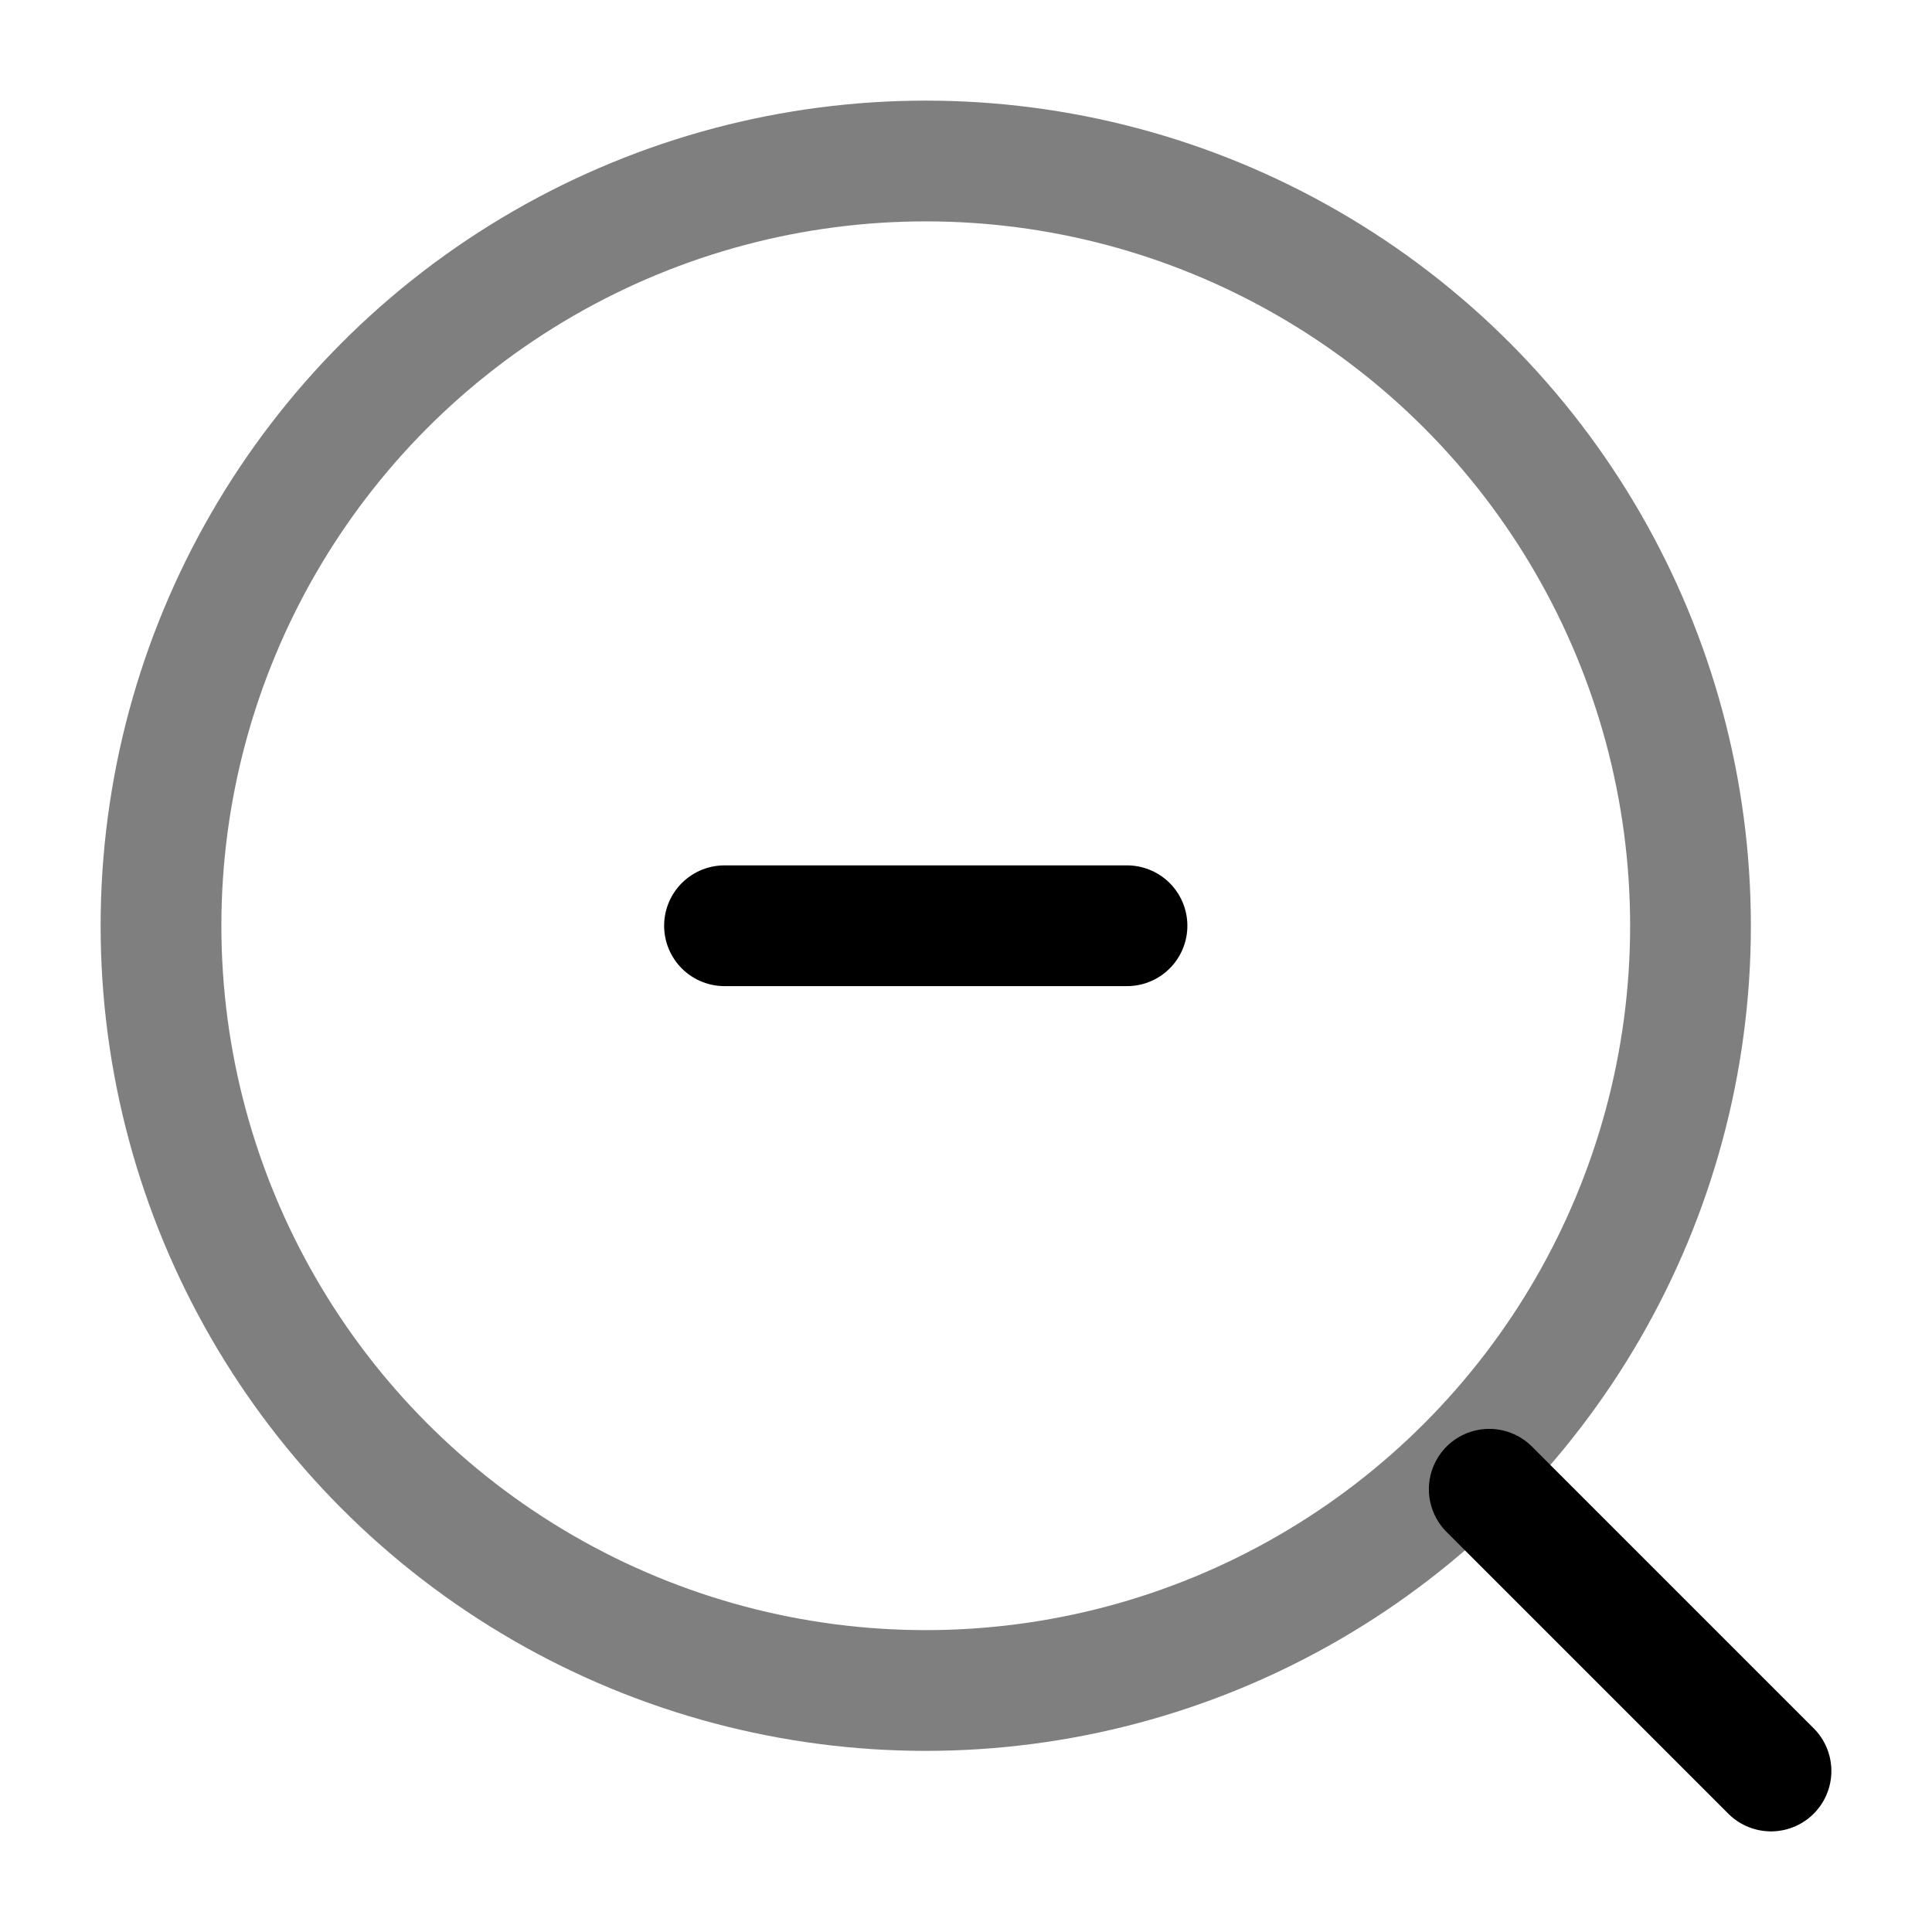 <svg width="24" height="24" viewBox="0 0 24 24" fill="none" xmlns="http://www.w3.org/2000/svg">
<circle cx="11.5" cy="11.5" r="9.5" stroke="currentColor" stroke-width="1.5" opacity="0.5"/>
<path d="M18.5 18.5L22 22" stroke="currentColor" stroke-width="1.5" stroke-linecap="round"/>
<path d="M9 11.5H11.5H14" stroke="currentColor" stroke-width="1.5" stroke-linecap="round"/>
</svg>
